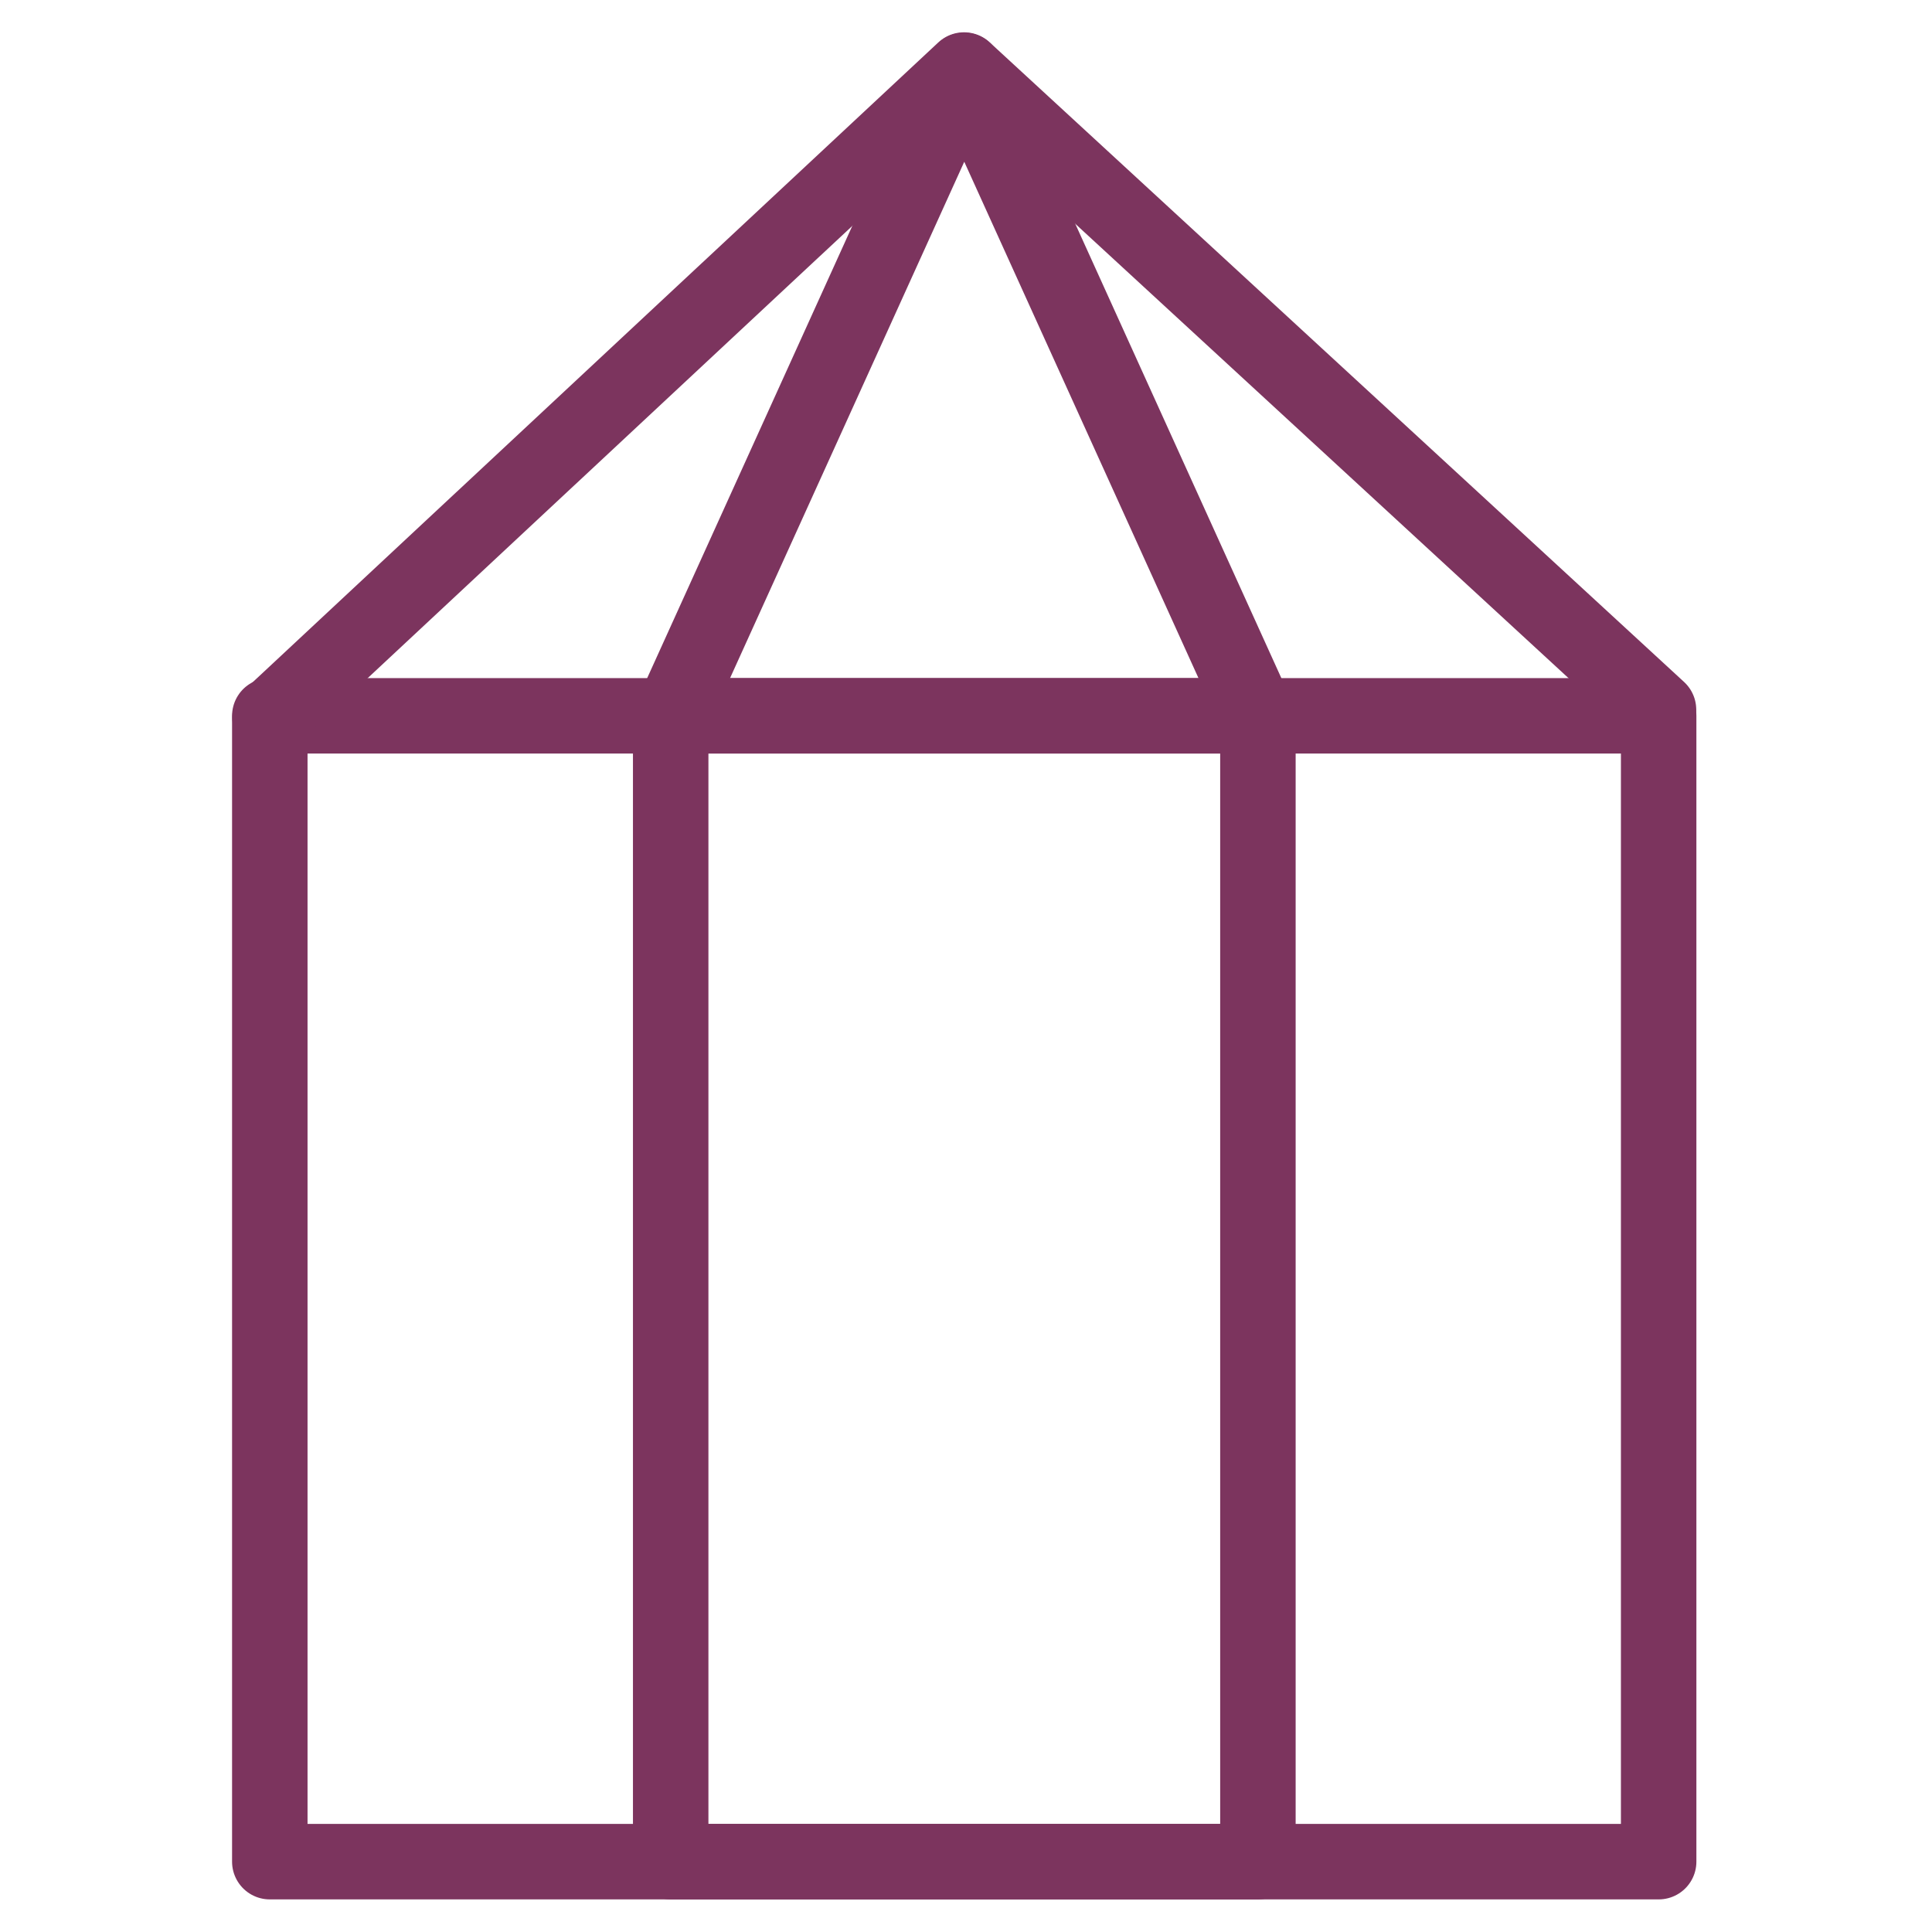 <svg xmlns="http://www.w3.org/2000/svg" width="256" height="256" viewBox="0 0 256 256"><path fill="none" stroke="#7c345e" stroke-linecap="round" stroke-linejoin="round" stroke-width="10" d="M35.75 94.85h184.03v151.83H35.75z"/><path fill="none" stroke="#7c345e" stroke-linecap="round" stroke-linejoin="round" stroke-width="10" d="M219.76 94.04L127.74 9.28 35.78 95.09m53.09-.24h77.81v151.83H88.87z"/><path fill="none" stroke="#7c345e" stroke-linecap="round" stroke-linejoin="round" stroke-width="10" d="M166.67 95.09l-38.9-85.76-38.9 85.76"/></svg>